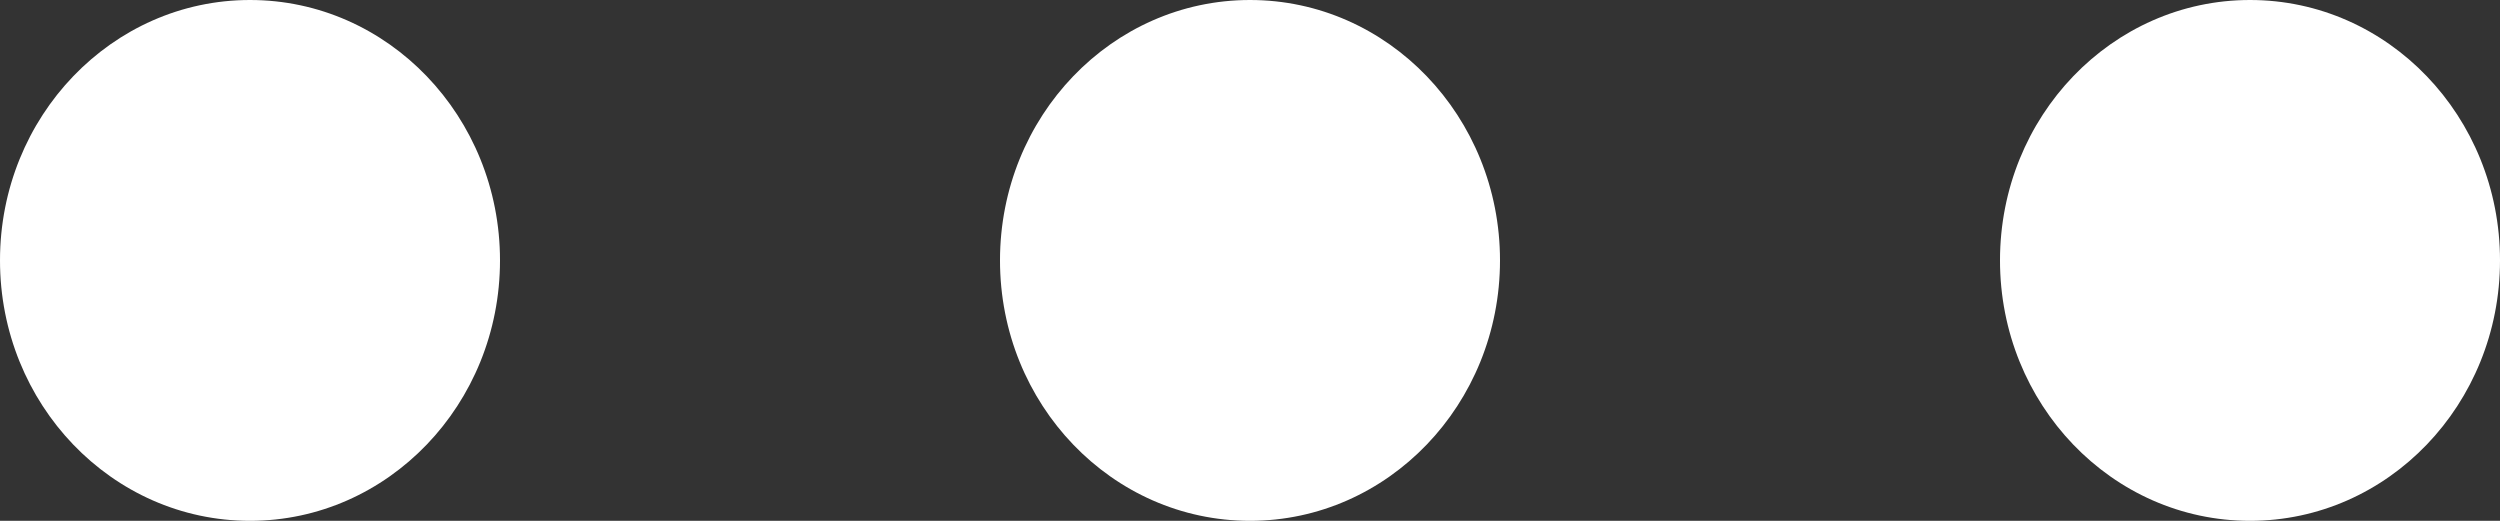 <svg width="24" height="5" viewBox="0 0 24 5" fill="none" xmlns="http://www.w3.org/2000/svg">
<rect x="0" y="0" width="24" height="5" fill="#333333" stroke="none"/>
<path d="M2.4 5C3.725 5 4.8 3.881 4.8 2.5C4.8 1.119 3.725 0 2.4 0C1.075 0 0 1.119 0 2.5C0 3.881 1.075 5 2.4 5Z" fill="white"/>
<path d="M12 5C13.325 5 14.4 3.881 14.4 2.5C14.4 1.119 13.325 0 12 0C10.674 0 9.6 1.119 9.6 2.5C9.6 3.881 10.674 5 12 5Z" fill="white"/>
<path d="M21.6 5C22.926 5 24 3.881 24 2.5C24 1.119 22.926 0 21.6 0C20.275 0 19.2 1.119 19.2 2.5C19.2 3.881 20.275 5 21.6 5Z" fill="white"/>
</svg>
